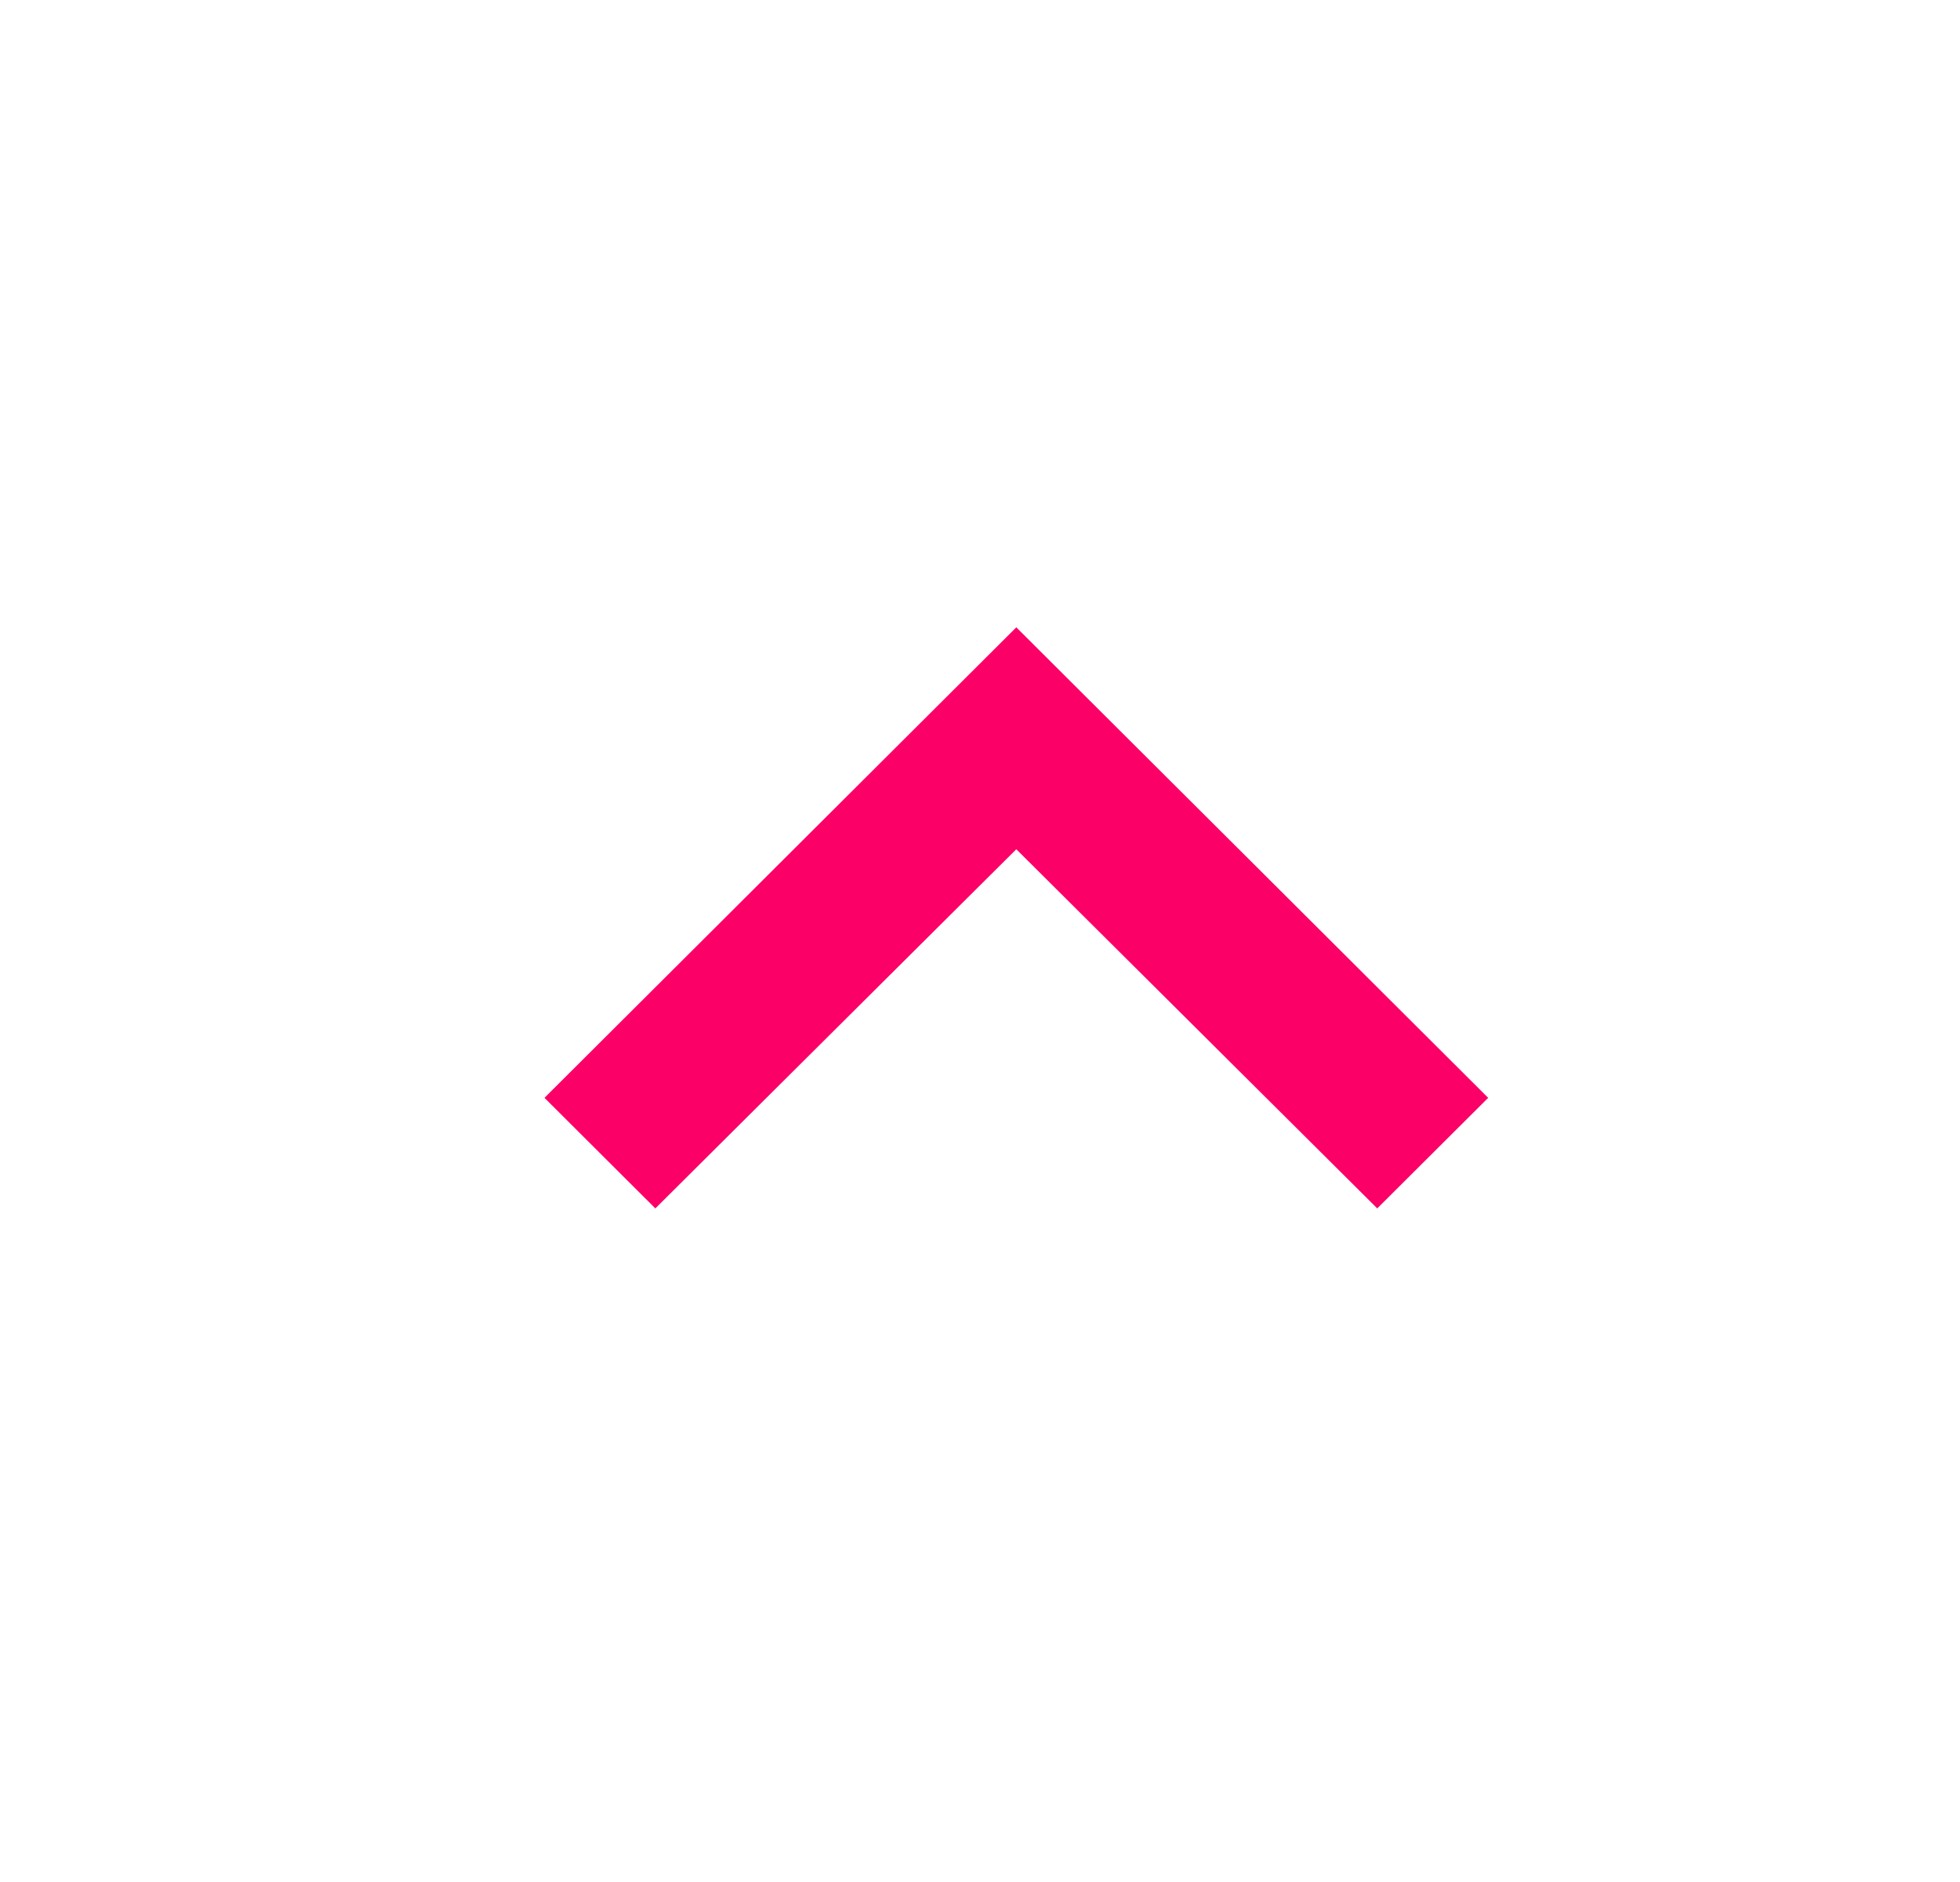 <svg width="25" height="24" viewBox="0 0 25 24" fill="none" xmlns="http://www.w3.org/2000/svg">
<path fill-rule="evenodd" clip-rule="evenodd" d="M18.982 14L17.567 15.41L12.963 10.83L8.359 15.41L6.945 14L12.963 8L18.982 14Z" fill="#FB0067"/>
</svg>
